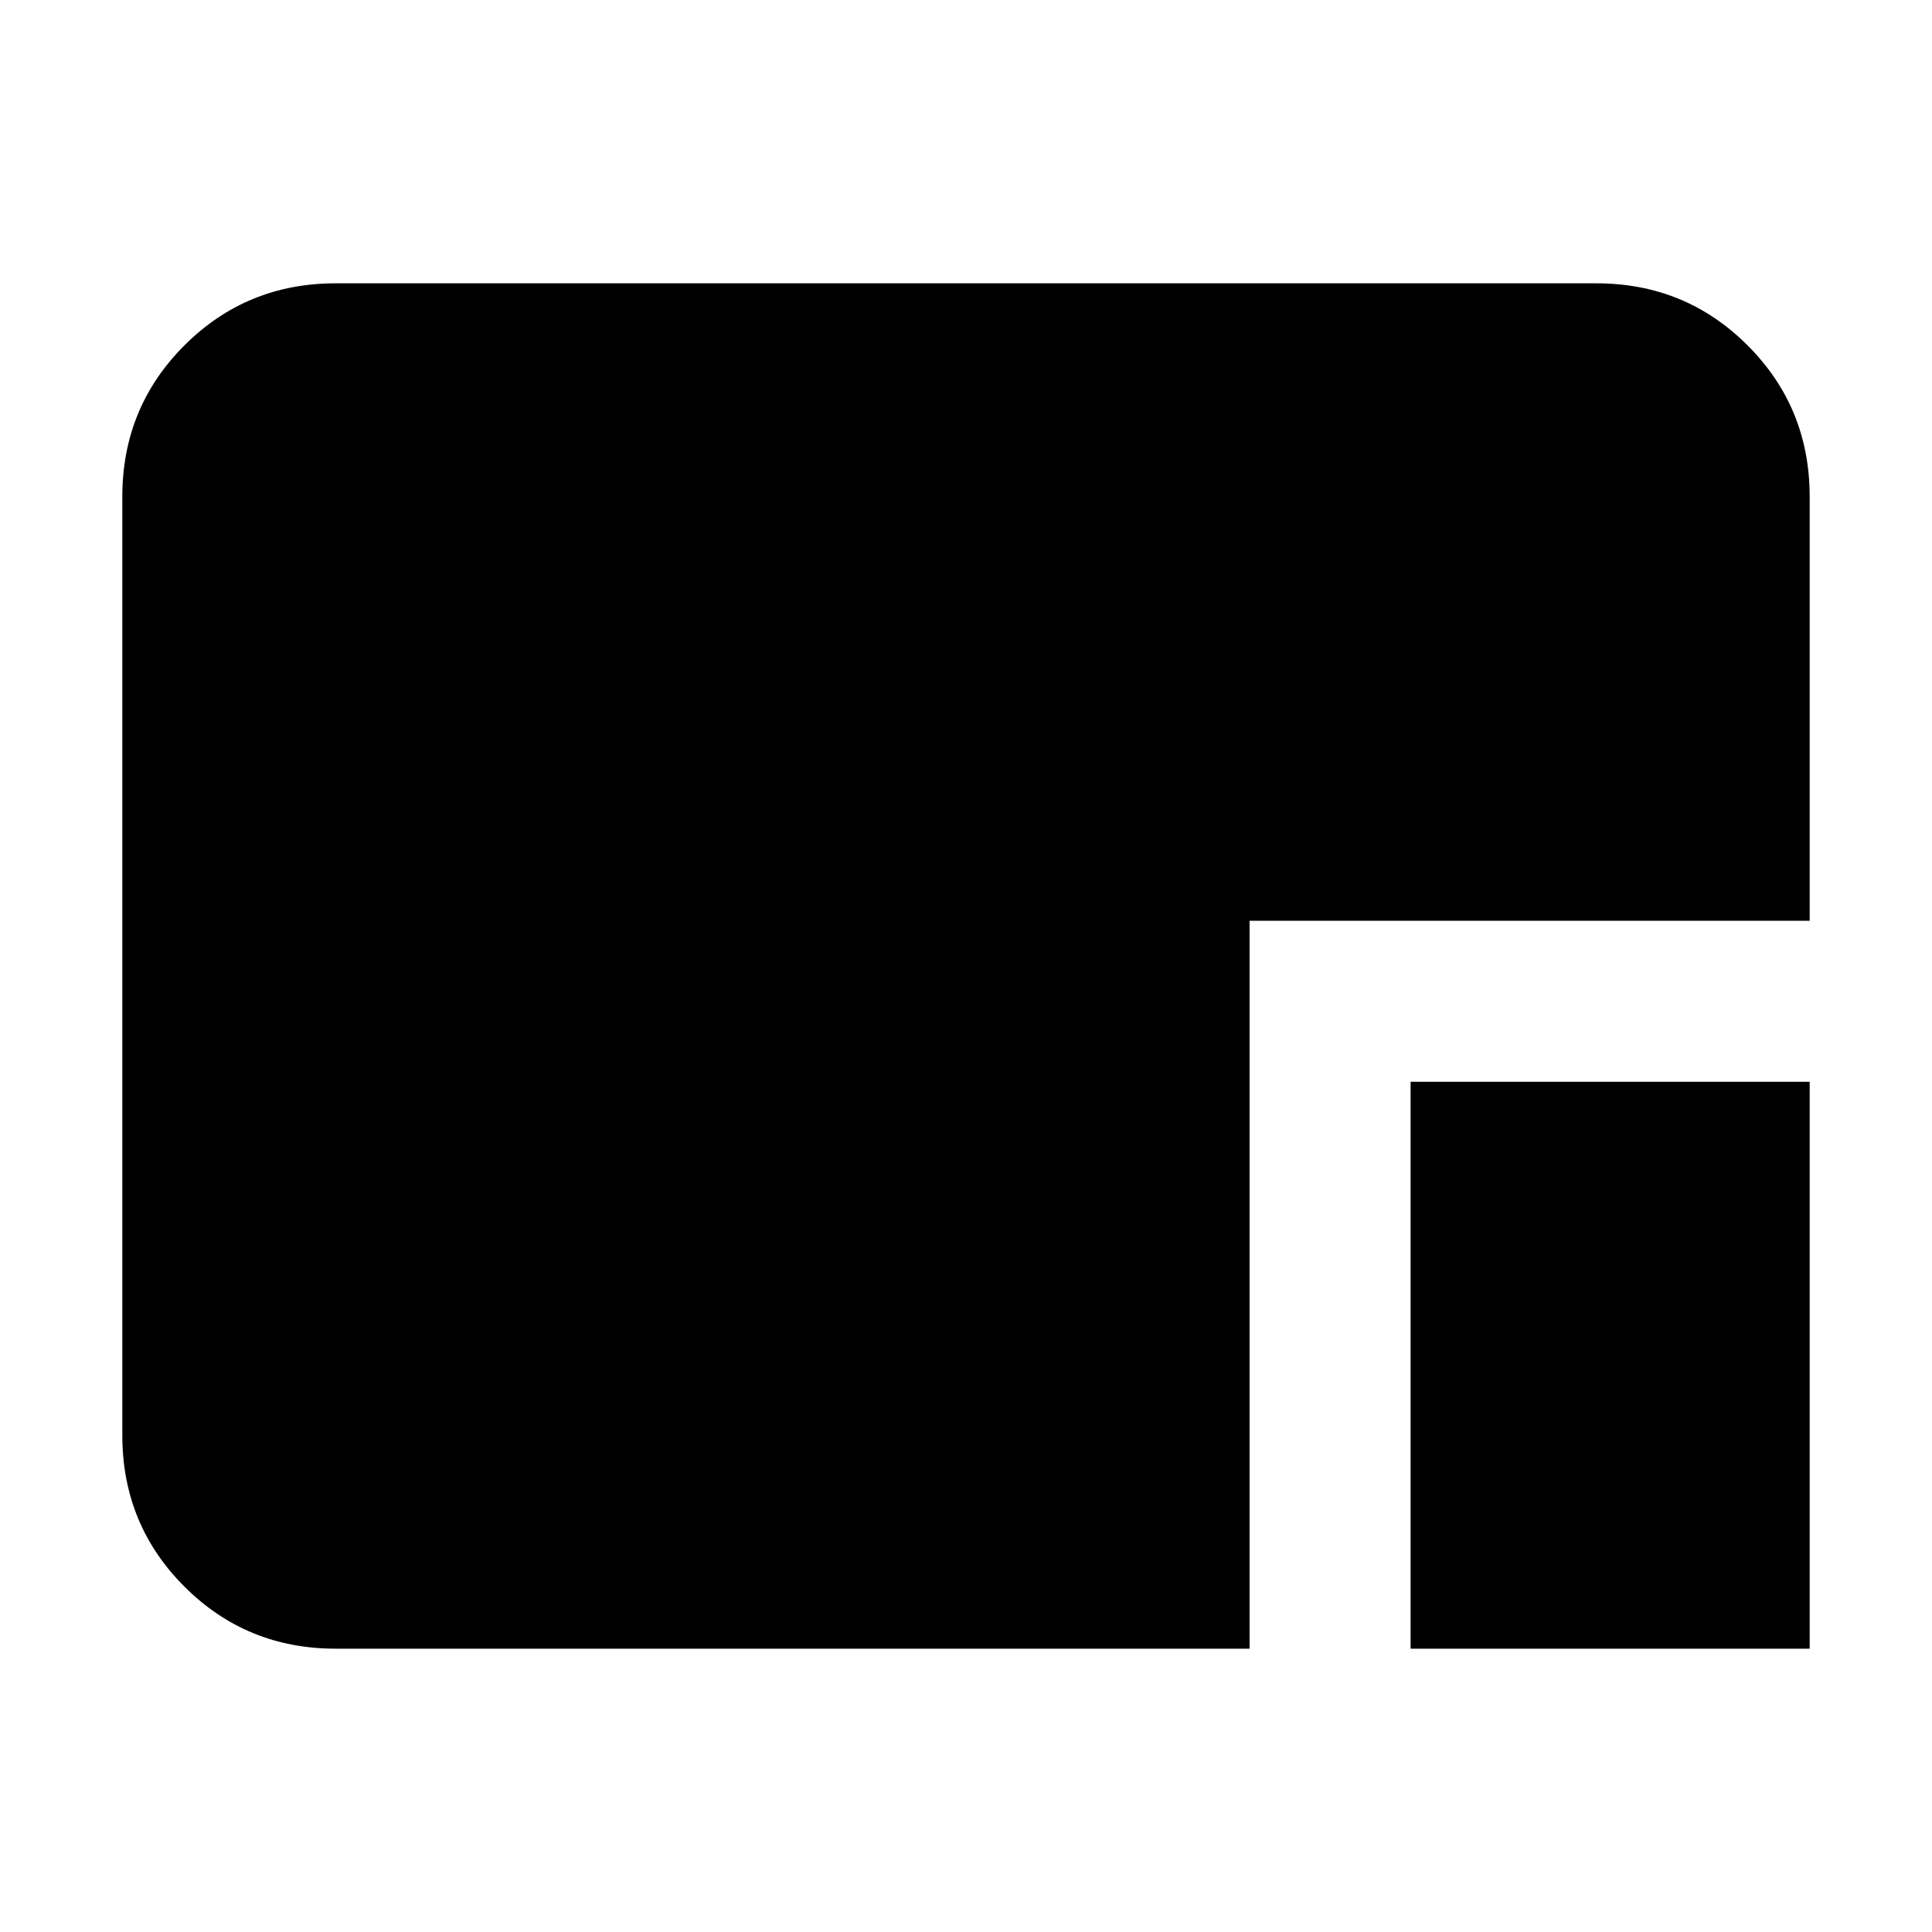 <svg xmlns="http://www.w3.org/2000/svg" height="24" viewBox="0 96 960 960" width="24"><path d="M700.914 915.218V633.523h198.304v281.695H700.914Zm-534.131 0q-44.305 0-75.153-30.848-30.848-30.848-30.848-75.153V342.783q0-44.305 30.848-75.153 30.848-30.848 75.153-30.848h626.434q44.305 0 75.153 30.848 30.848 30.848 30.848 75.153v210.74H620.914v361.695H166.783Z"/></svg>